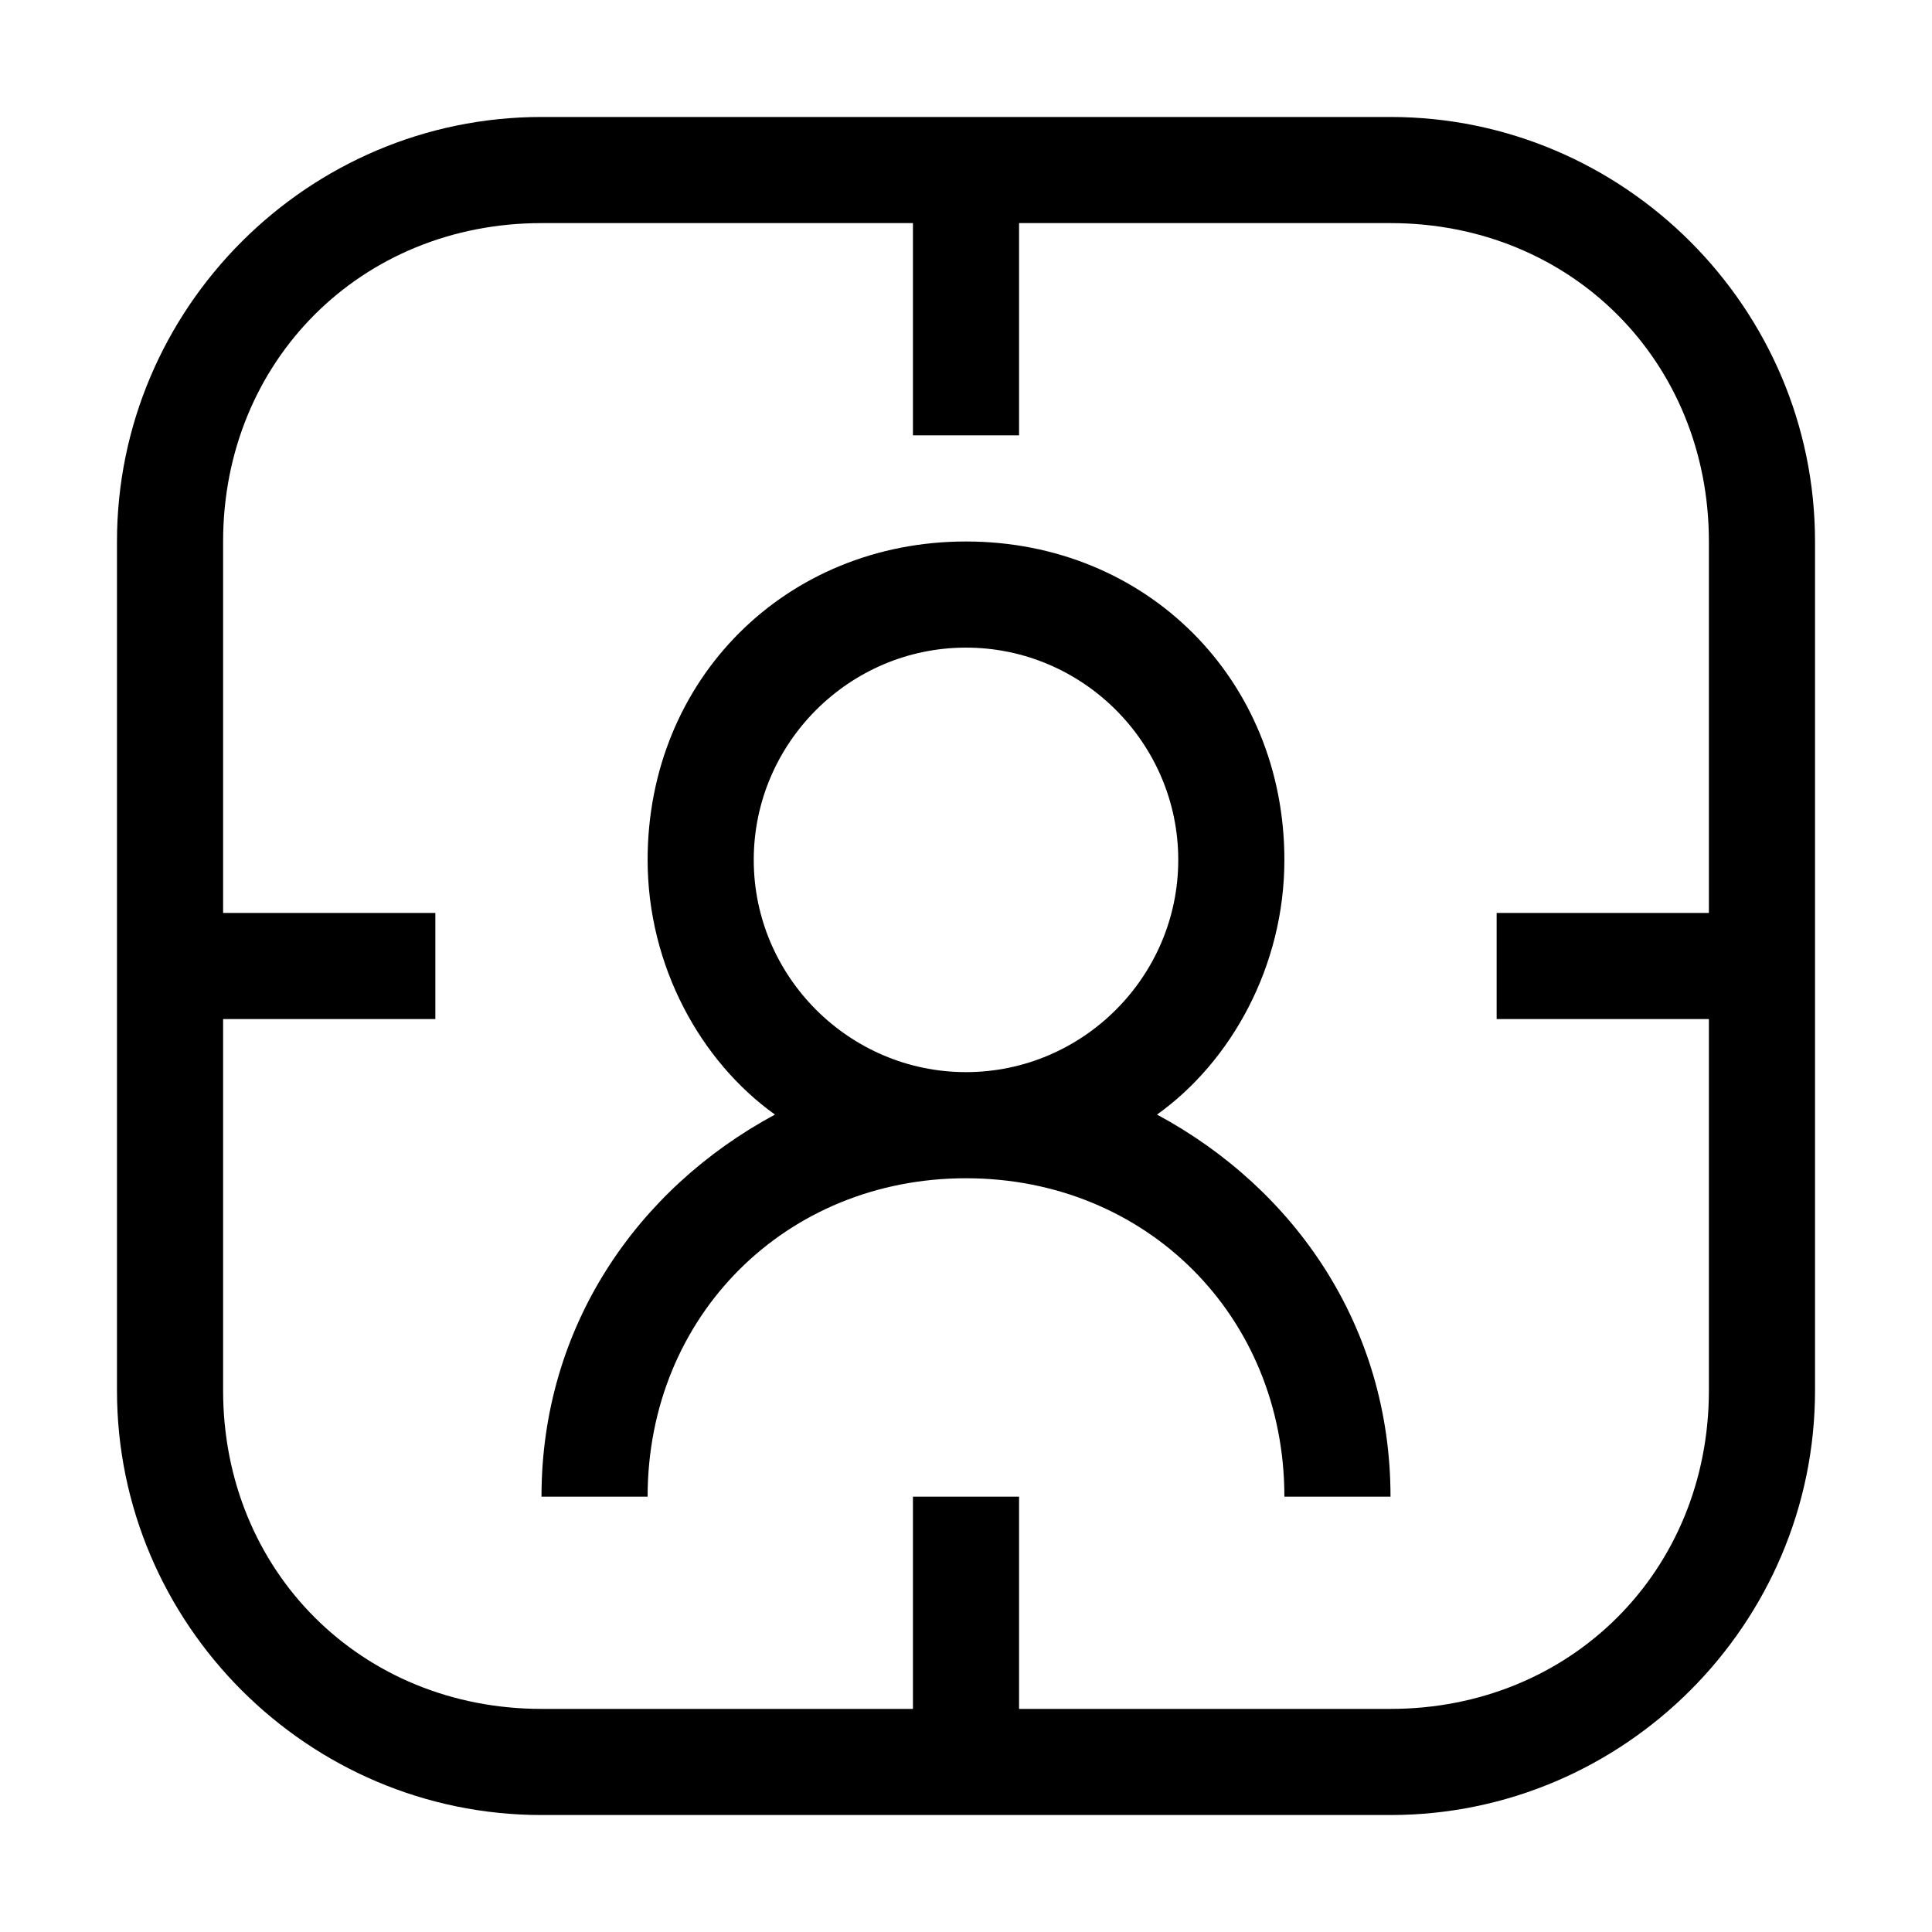 <?xml version="1.0" standalone="no"?><!DOCTYPE svg PUBLIC "-//W3C//DTD SVG 1.1//EN" "http://www.w3.org/Graphics/SVG/1.1/DTD/svg11.dtd"><svg t="1532415050144" class="icon" style="" viewBox="0 0 1024 1024" version="1.1" xmlns="http://www.w3.org/2000/svg" p-id="2486" xmlns:xlink="http://www.w3.org/1999/xlink" width="200" height="200"><defs><style type="text/css"></style></defs><path d="M737 62h-450c-123.75 0-225 101.25-225 225v450c0 123.75 101.25 225 225 225h450c123.75 0 225-101.25 225-225v-450c0-123.75-101.25-225-225-225zM905.75 483.875h-112.5v56.25h112.5v196.875c0 95.625-73.125 168.75-168.75 168.75h-196.875v-112.5h-56.25v112.5h-196.875c-95.625 0-168.75-73.125-168.75-168.75v-196.875h112.5v-56.25h-112.5v-196.875c0-95.625 73.125-168.75 168.75-168.75h196.875v112.5h56.25v-112.5h196.875c95.625 0 168.75 73.125 168.75 168.75v196.875z" p-id="2487"></path><path d="M287 793.25h56.25c0-95.625 73.125-168.75 168.75-168.75s168.75 73.125 168.75 168.75h56.25c0-90-50.625-163.125-123.75-202.5 39.375-28.125 67.5-78.75 67.5-135 0-95.625-73.125-168.75-168.75-168.75s-168.75 73.125-168.75 168.75c0 56.25 28.125 106.875 67.5 135-73.125 39.375-123.75 112.5-123.75 202.5zM399.5 455.75c0-61.875 50.625-112.5 112.5-112.5s112.5 50.625 112.5 112.5c0 61.875-50.625 112.5-112.5 112.5s-112.5-50.625-112.5-112.5z" p-id="2488"></path></svg>